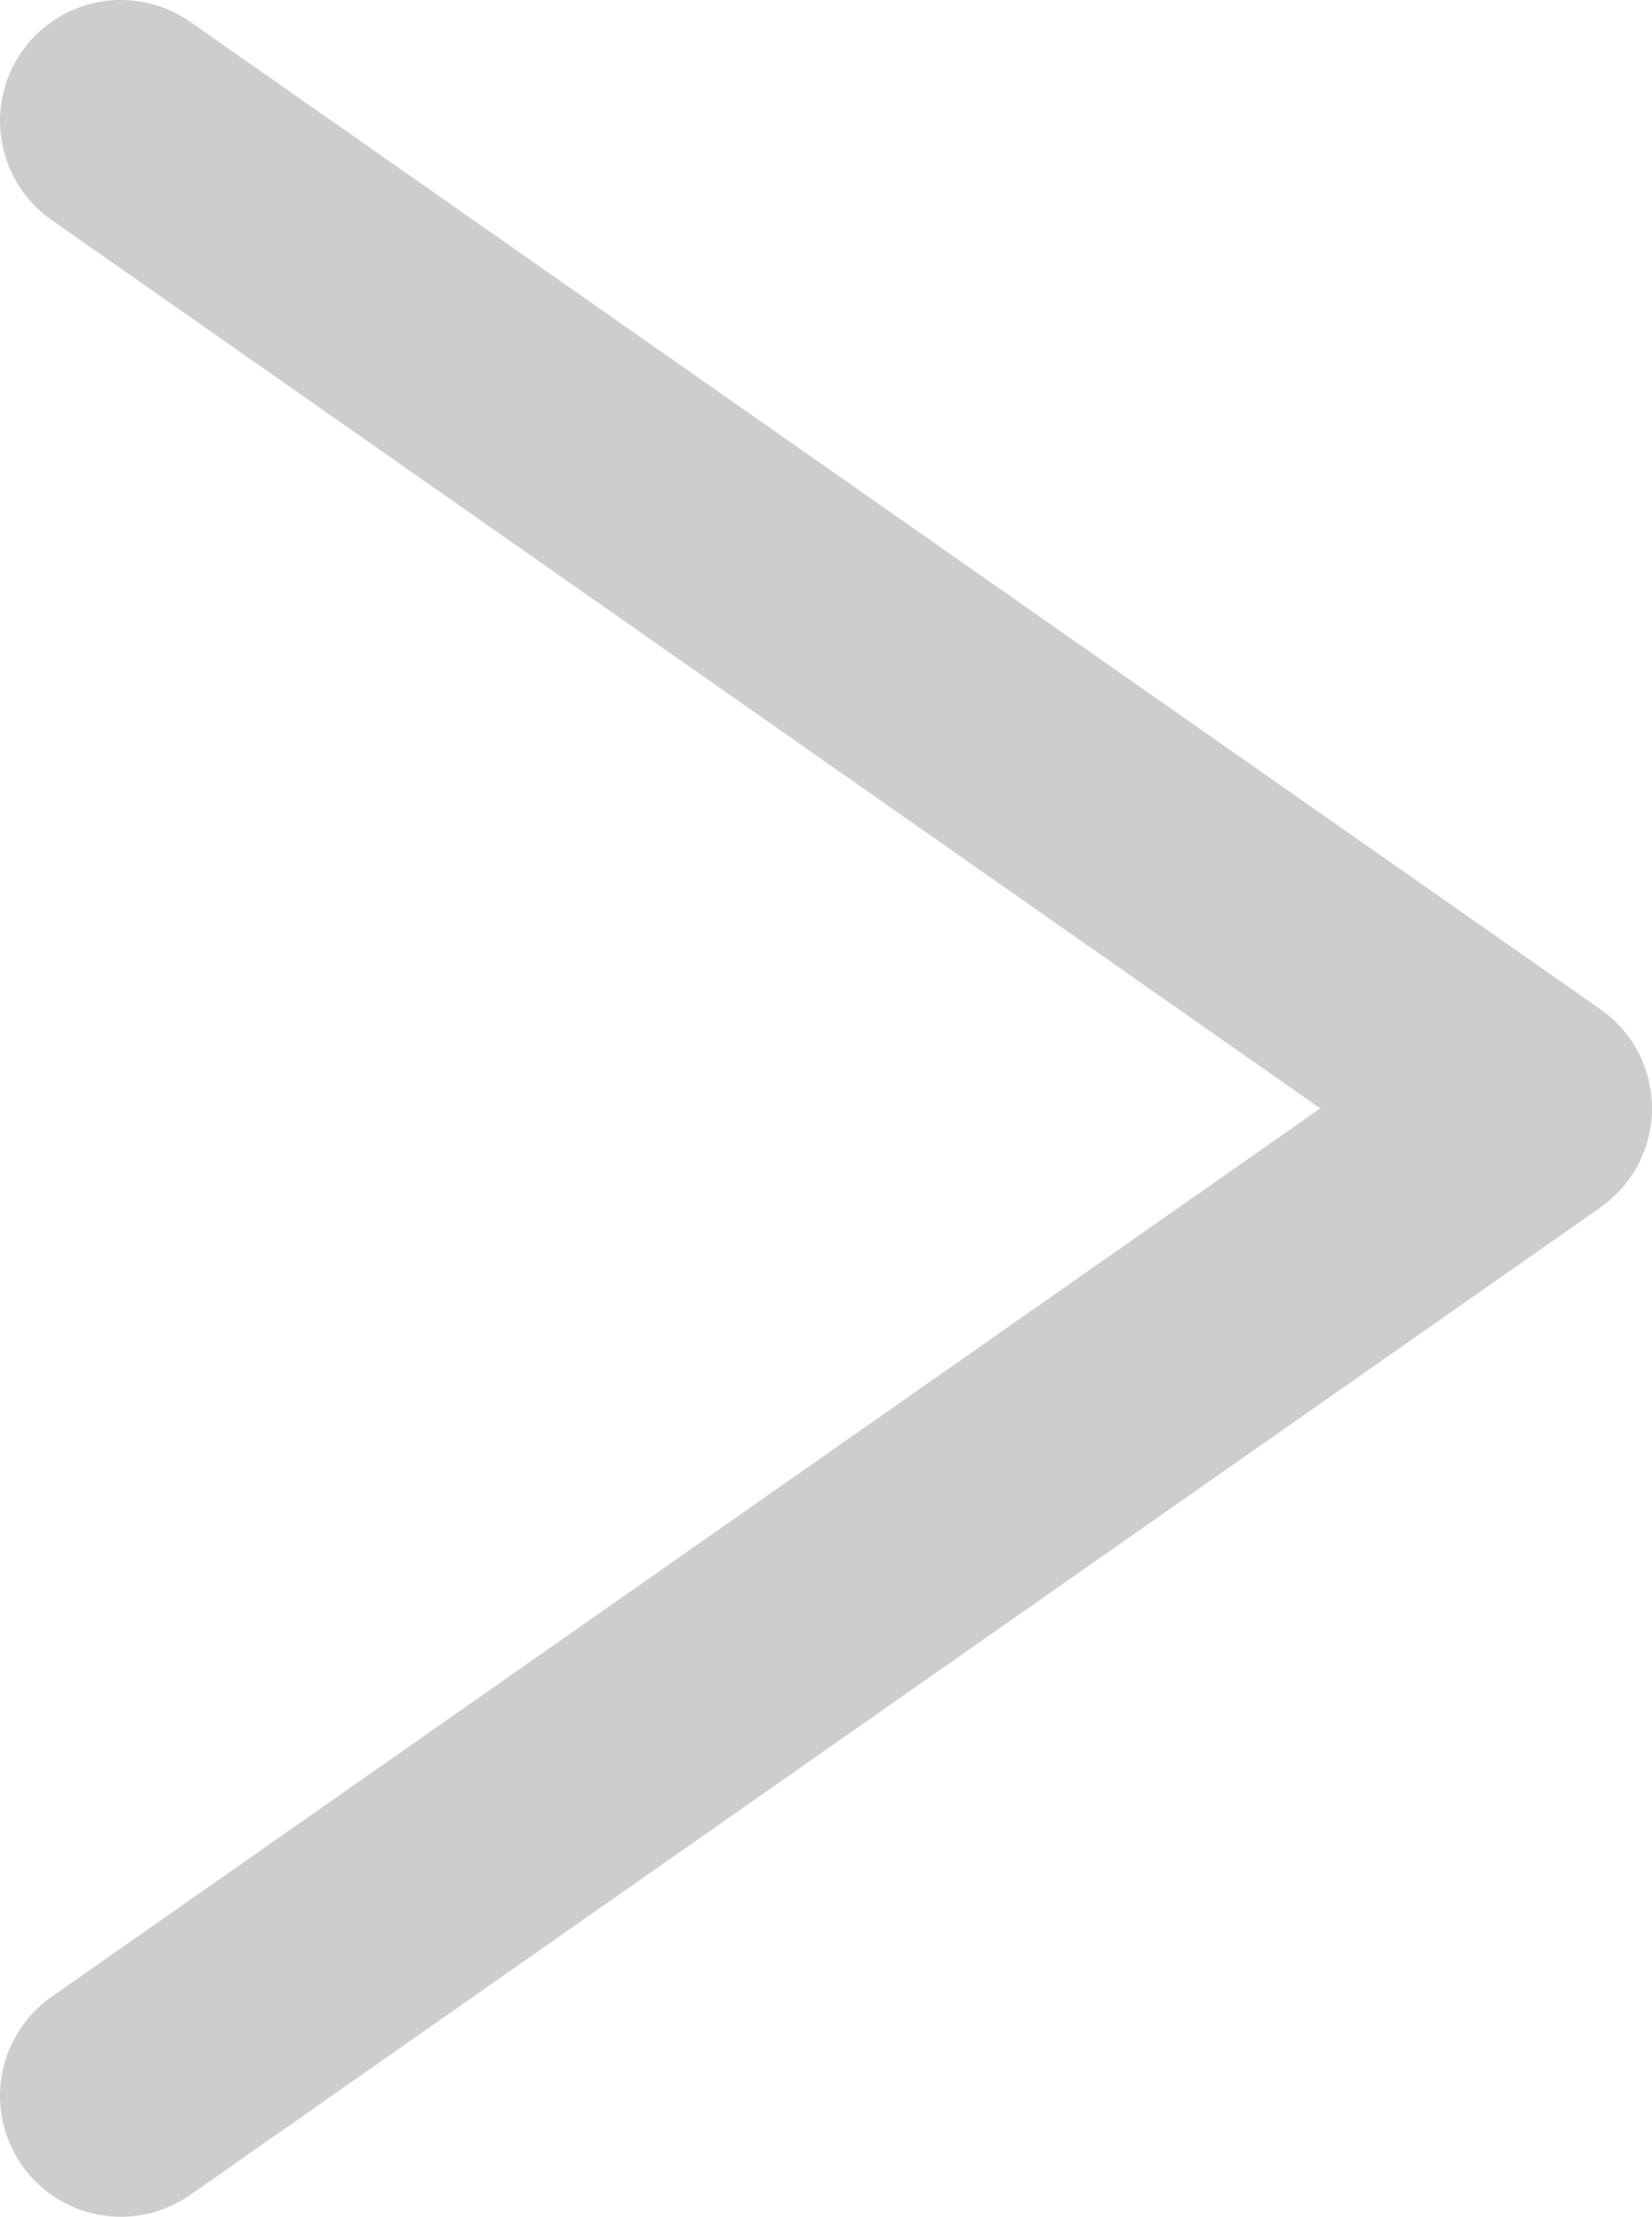 <svg width="41" height="55" viewBox="0 0 41 55" fill="none" xmlns="http://www.w3.org/2000/svg">
<path d="M3 52L38 27.5L3 3" stroke="#CDCDCF" stroke-width="6" stroke-linecap="round" stroke-linejoin="round"/>
</svg>
